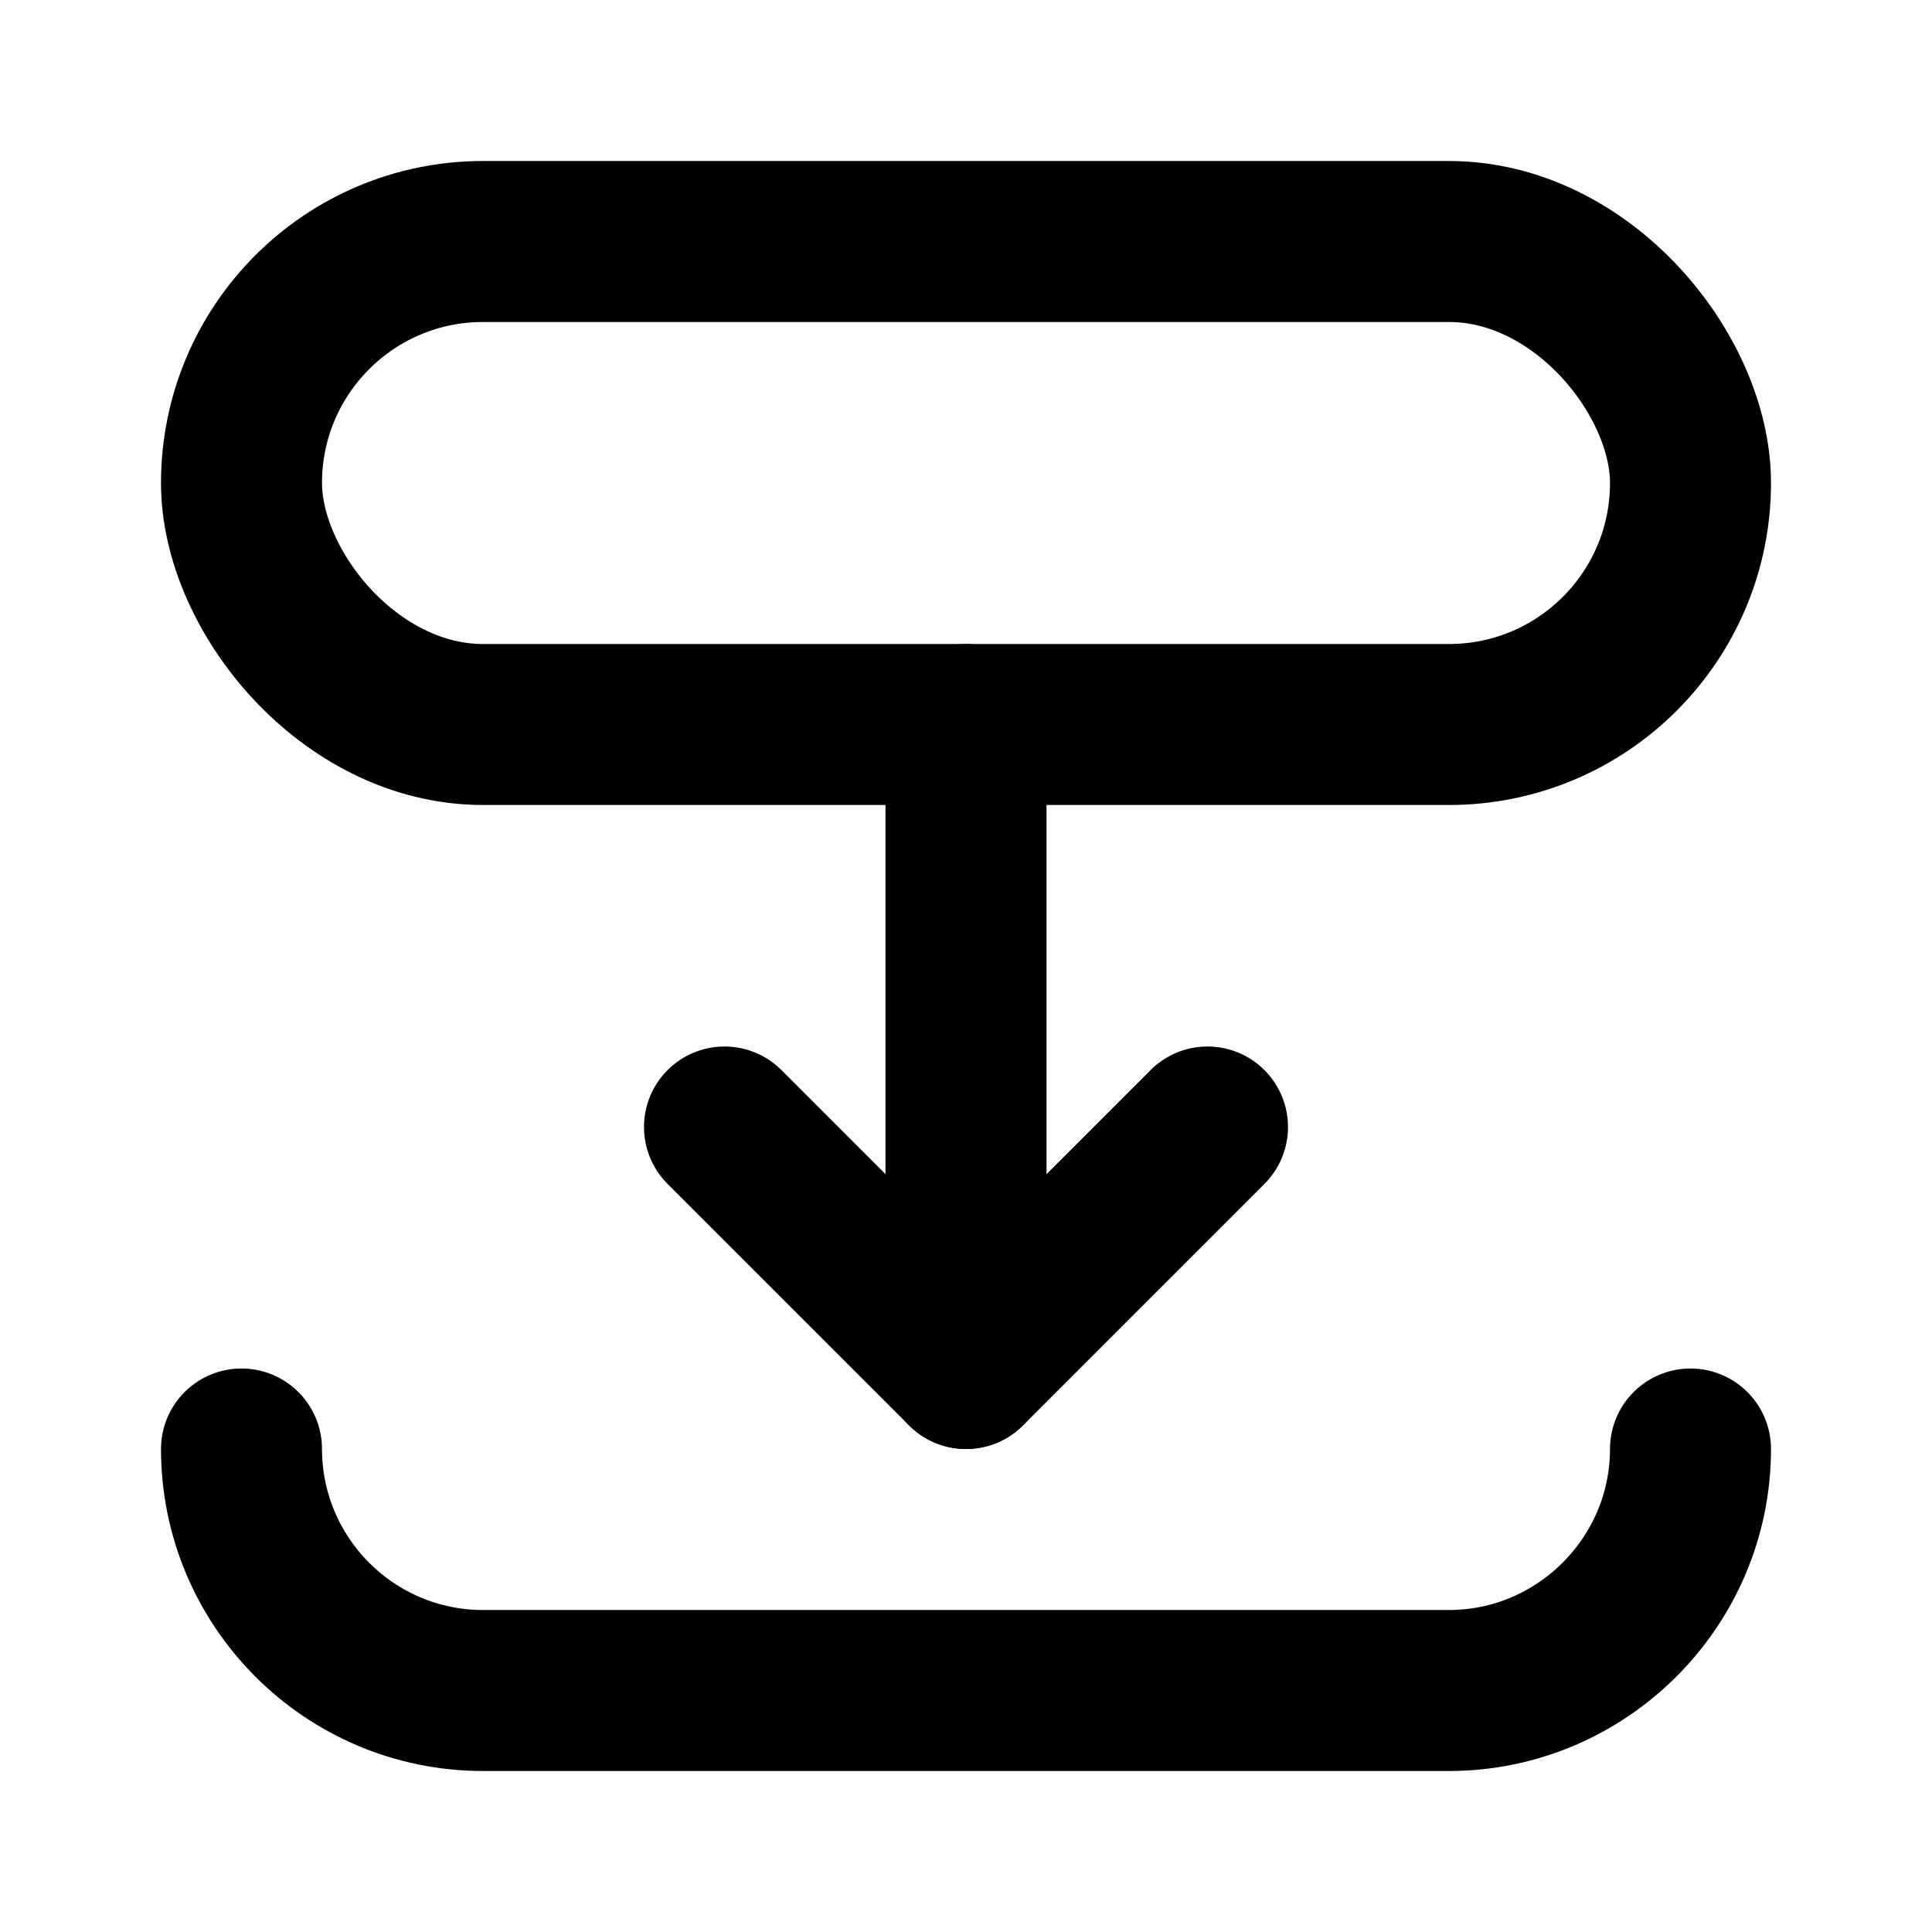 <svg viewBox="0 0 24 24" xmlns="http://www.w3.org/2000/svg"><g fill="none"><path d="M0 0h24v24H0Z"/><g stroke-linecap="round" stroke-width="2" stroke="#000" fill="none" stroke-linejoin="round"><path d="M21 18v0c0 1.65-1.35 3-3 3H6v0c-1.66 0-3-1.35-3-3"/><rect width="18" height="6" x="3" y="3" rx="3"/><path d="M12 9v8"/><path d="M9 14l3 3 3-3"/></g></g></svg>